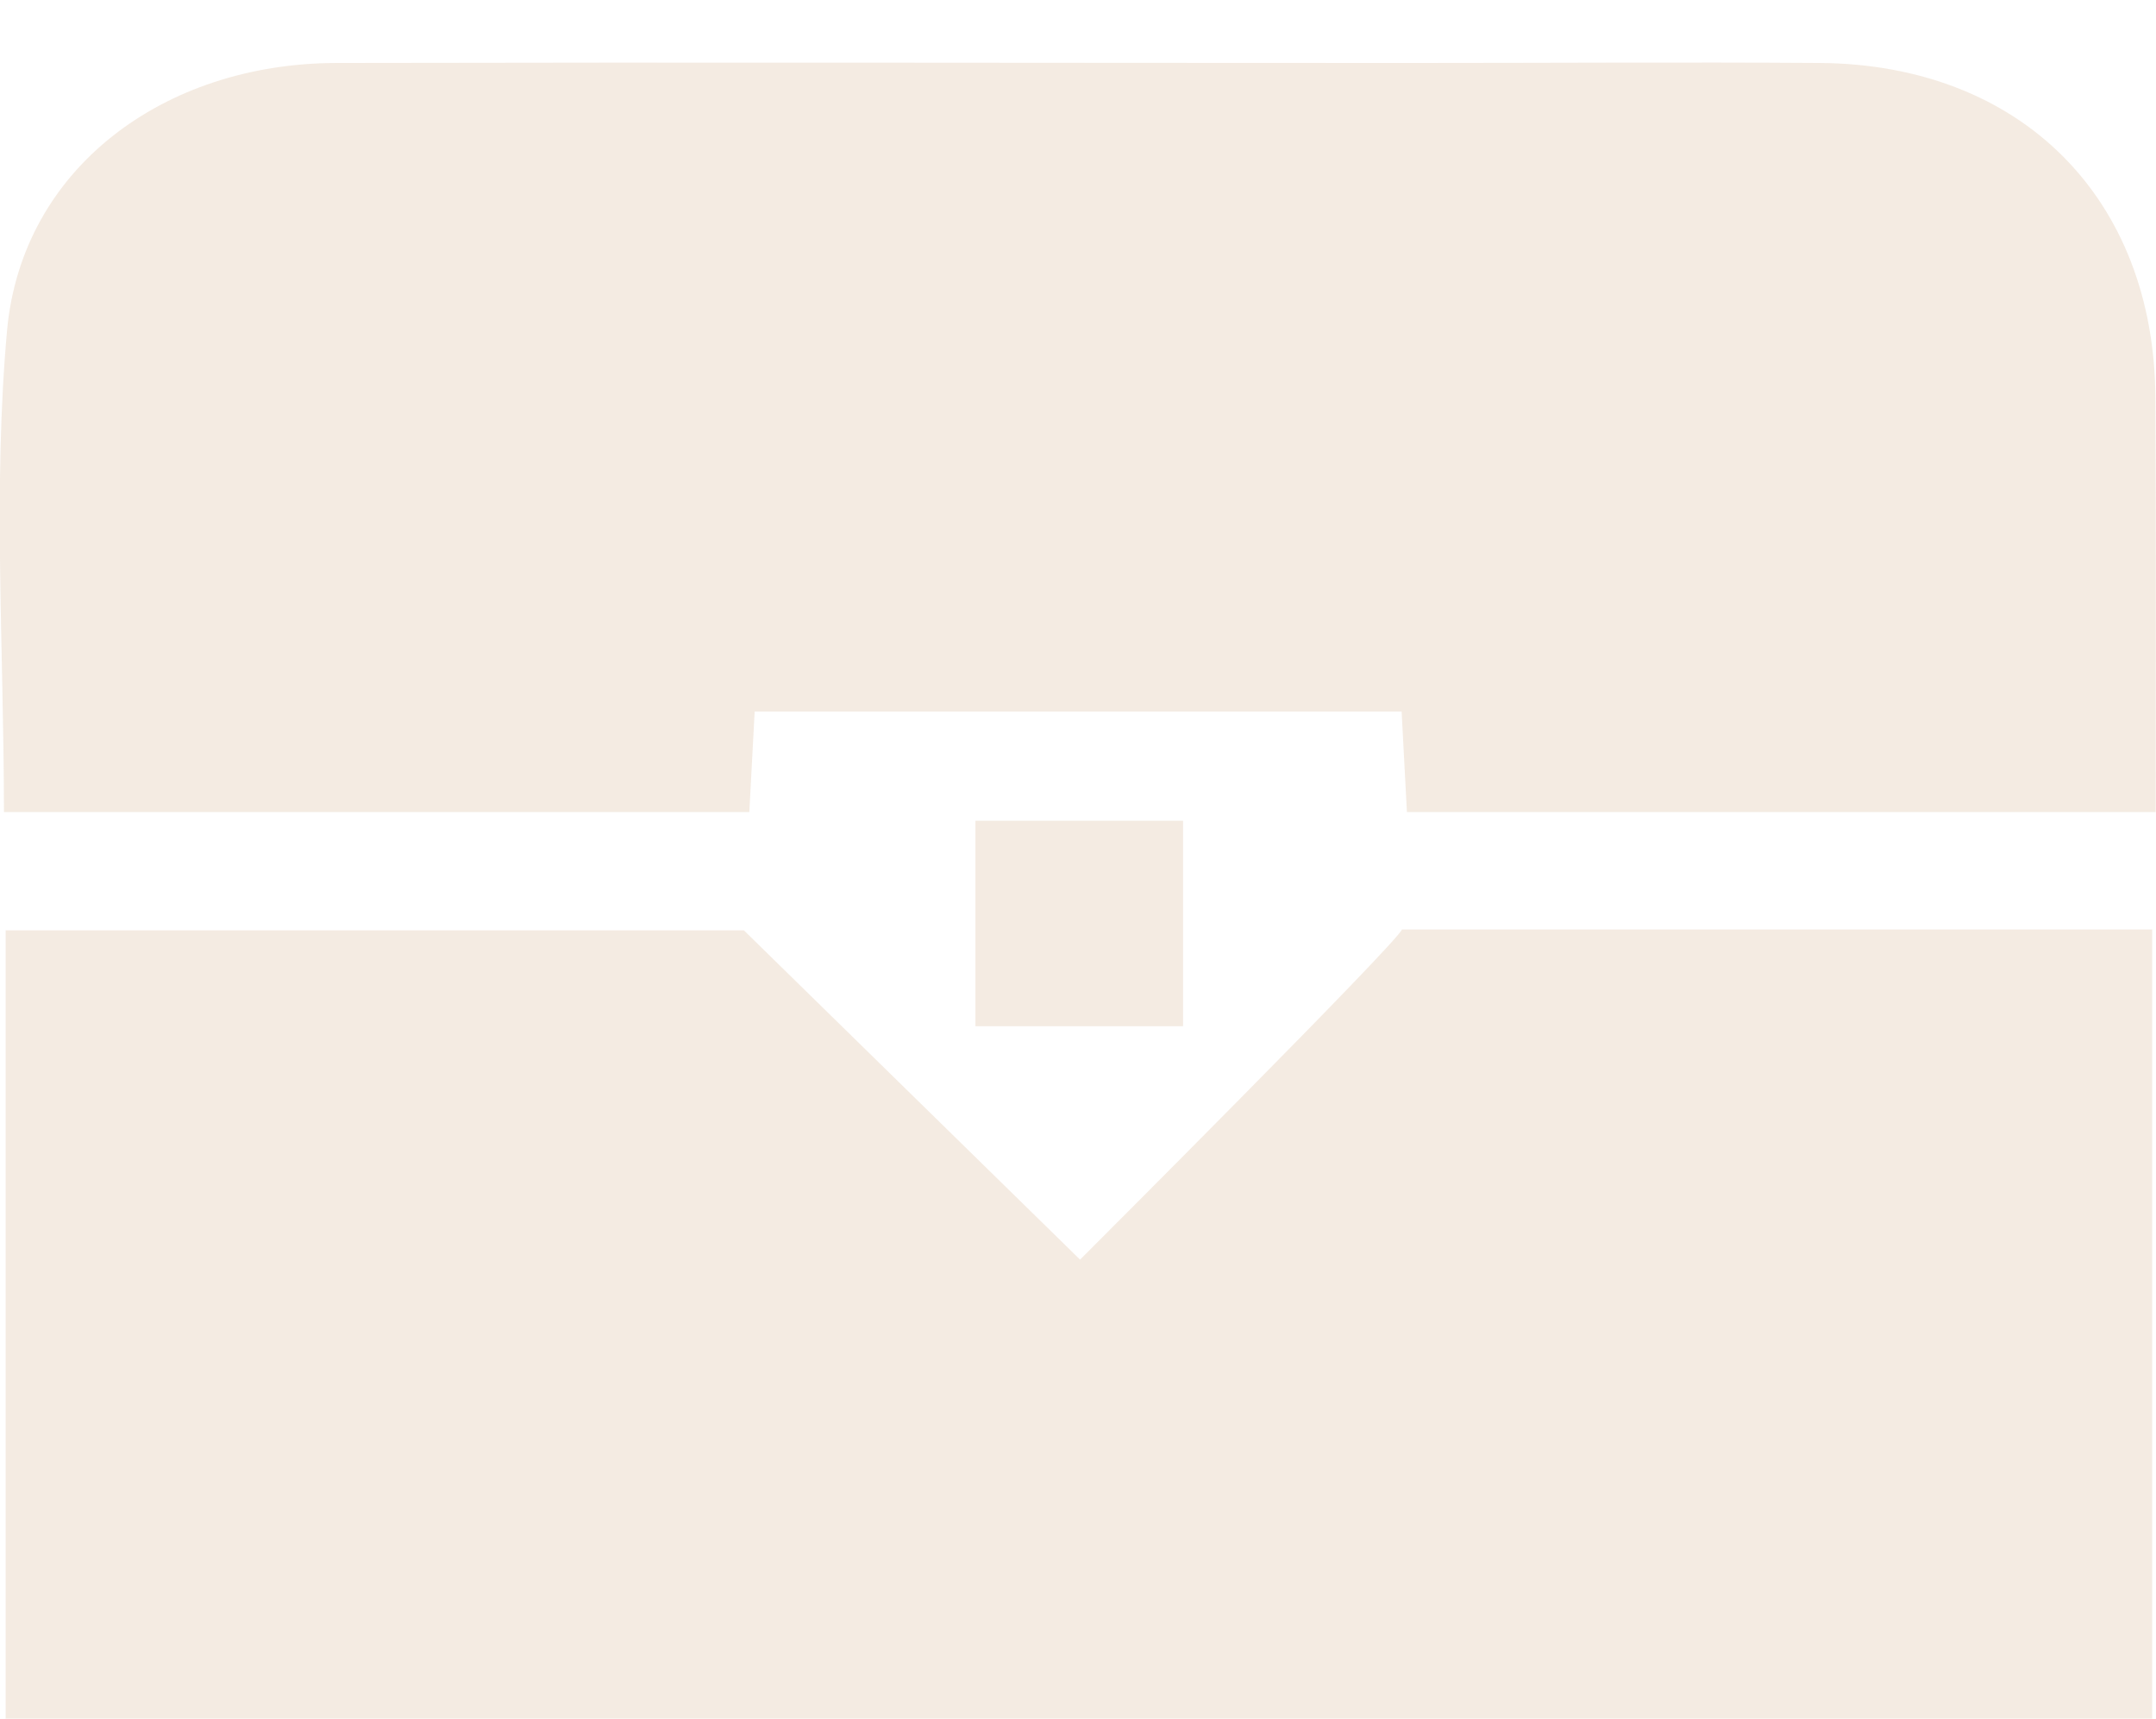 <svg width="69" height="55" viewBox="0 0 69 55" fill="none" xmlns="http://www.w3.org/2000/svg">
<g clip-path="url(#clip1)" filter="url(#filter0_i)">
<path d="M34.566 38.307C34.566 38.307 44.789 28.096 44.867 27.741H68.878V55H0.18V27.77H23.807" fill="#C99C70" fill-opacity="0.2"/>
<path d="M68.99 23.987H45.027C44.969 22.888 44.916 21.877 44.857 20.768H24.152L23.981 23.987H0.126C0.126 18.789 -0.234 13.63 0.228 8.548C0.715 3.394 5.233 0.029 10.759 0.015C22.233 -0.01 33.703 0.015 45.178 0.015C49.531 0.015 53.888 -0.014 58.245 0.015C64.681 0.063 68.956 4.347 68.98 10.742C69.004 15.093 68.99 19.441 68.99 23.987Z" fill="#C99C70" fill-opacity="0.2"/>
<path d="M37.862 24.264V30.838H31.216V24.264H37.862Z" fill="#C99C70" fill-opacity="0.2"/>
</g>
<defs>
<filter id="filter0_i" x="0" y="0" width="69" height="57" filterUnits="userSpaceOnUse" color-interpolation-filters="sRGB">
<feFlood flood-opacity="0" result="BackgroundImageFix"/>
<feBlend mode="normal" in="SourceGraphic" in2="BackgroundImageFix" result="shape"/>
<feColorMatrix in="SourceAlpha" type="matrix" values="0 0 0 0 0 0 0 0 0 0 0 0 0 0 0 0 0 0 127 0" result="hardAlpha"/>
<feOffset dy="2"/>
<feGaussianBlur stdDeviation="5"/>
<feComposite in2="hardAlpha" operator="arithmetic" k2="-1" k3="1"/>
<feColorMatrix type="matrix" values="0 0 0 0 0 0 0 0 0 0 0 0 0 0 0 0 0 0 0.25 0"/>
<feBlend mode="normal" in2="shape" result="effect1_innerShadow"/>
</filter>
<clipPath id="clip1">
<rect width="69" height="55" fill="white"/>
</clipPath>
</defs>
</svg>
